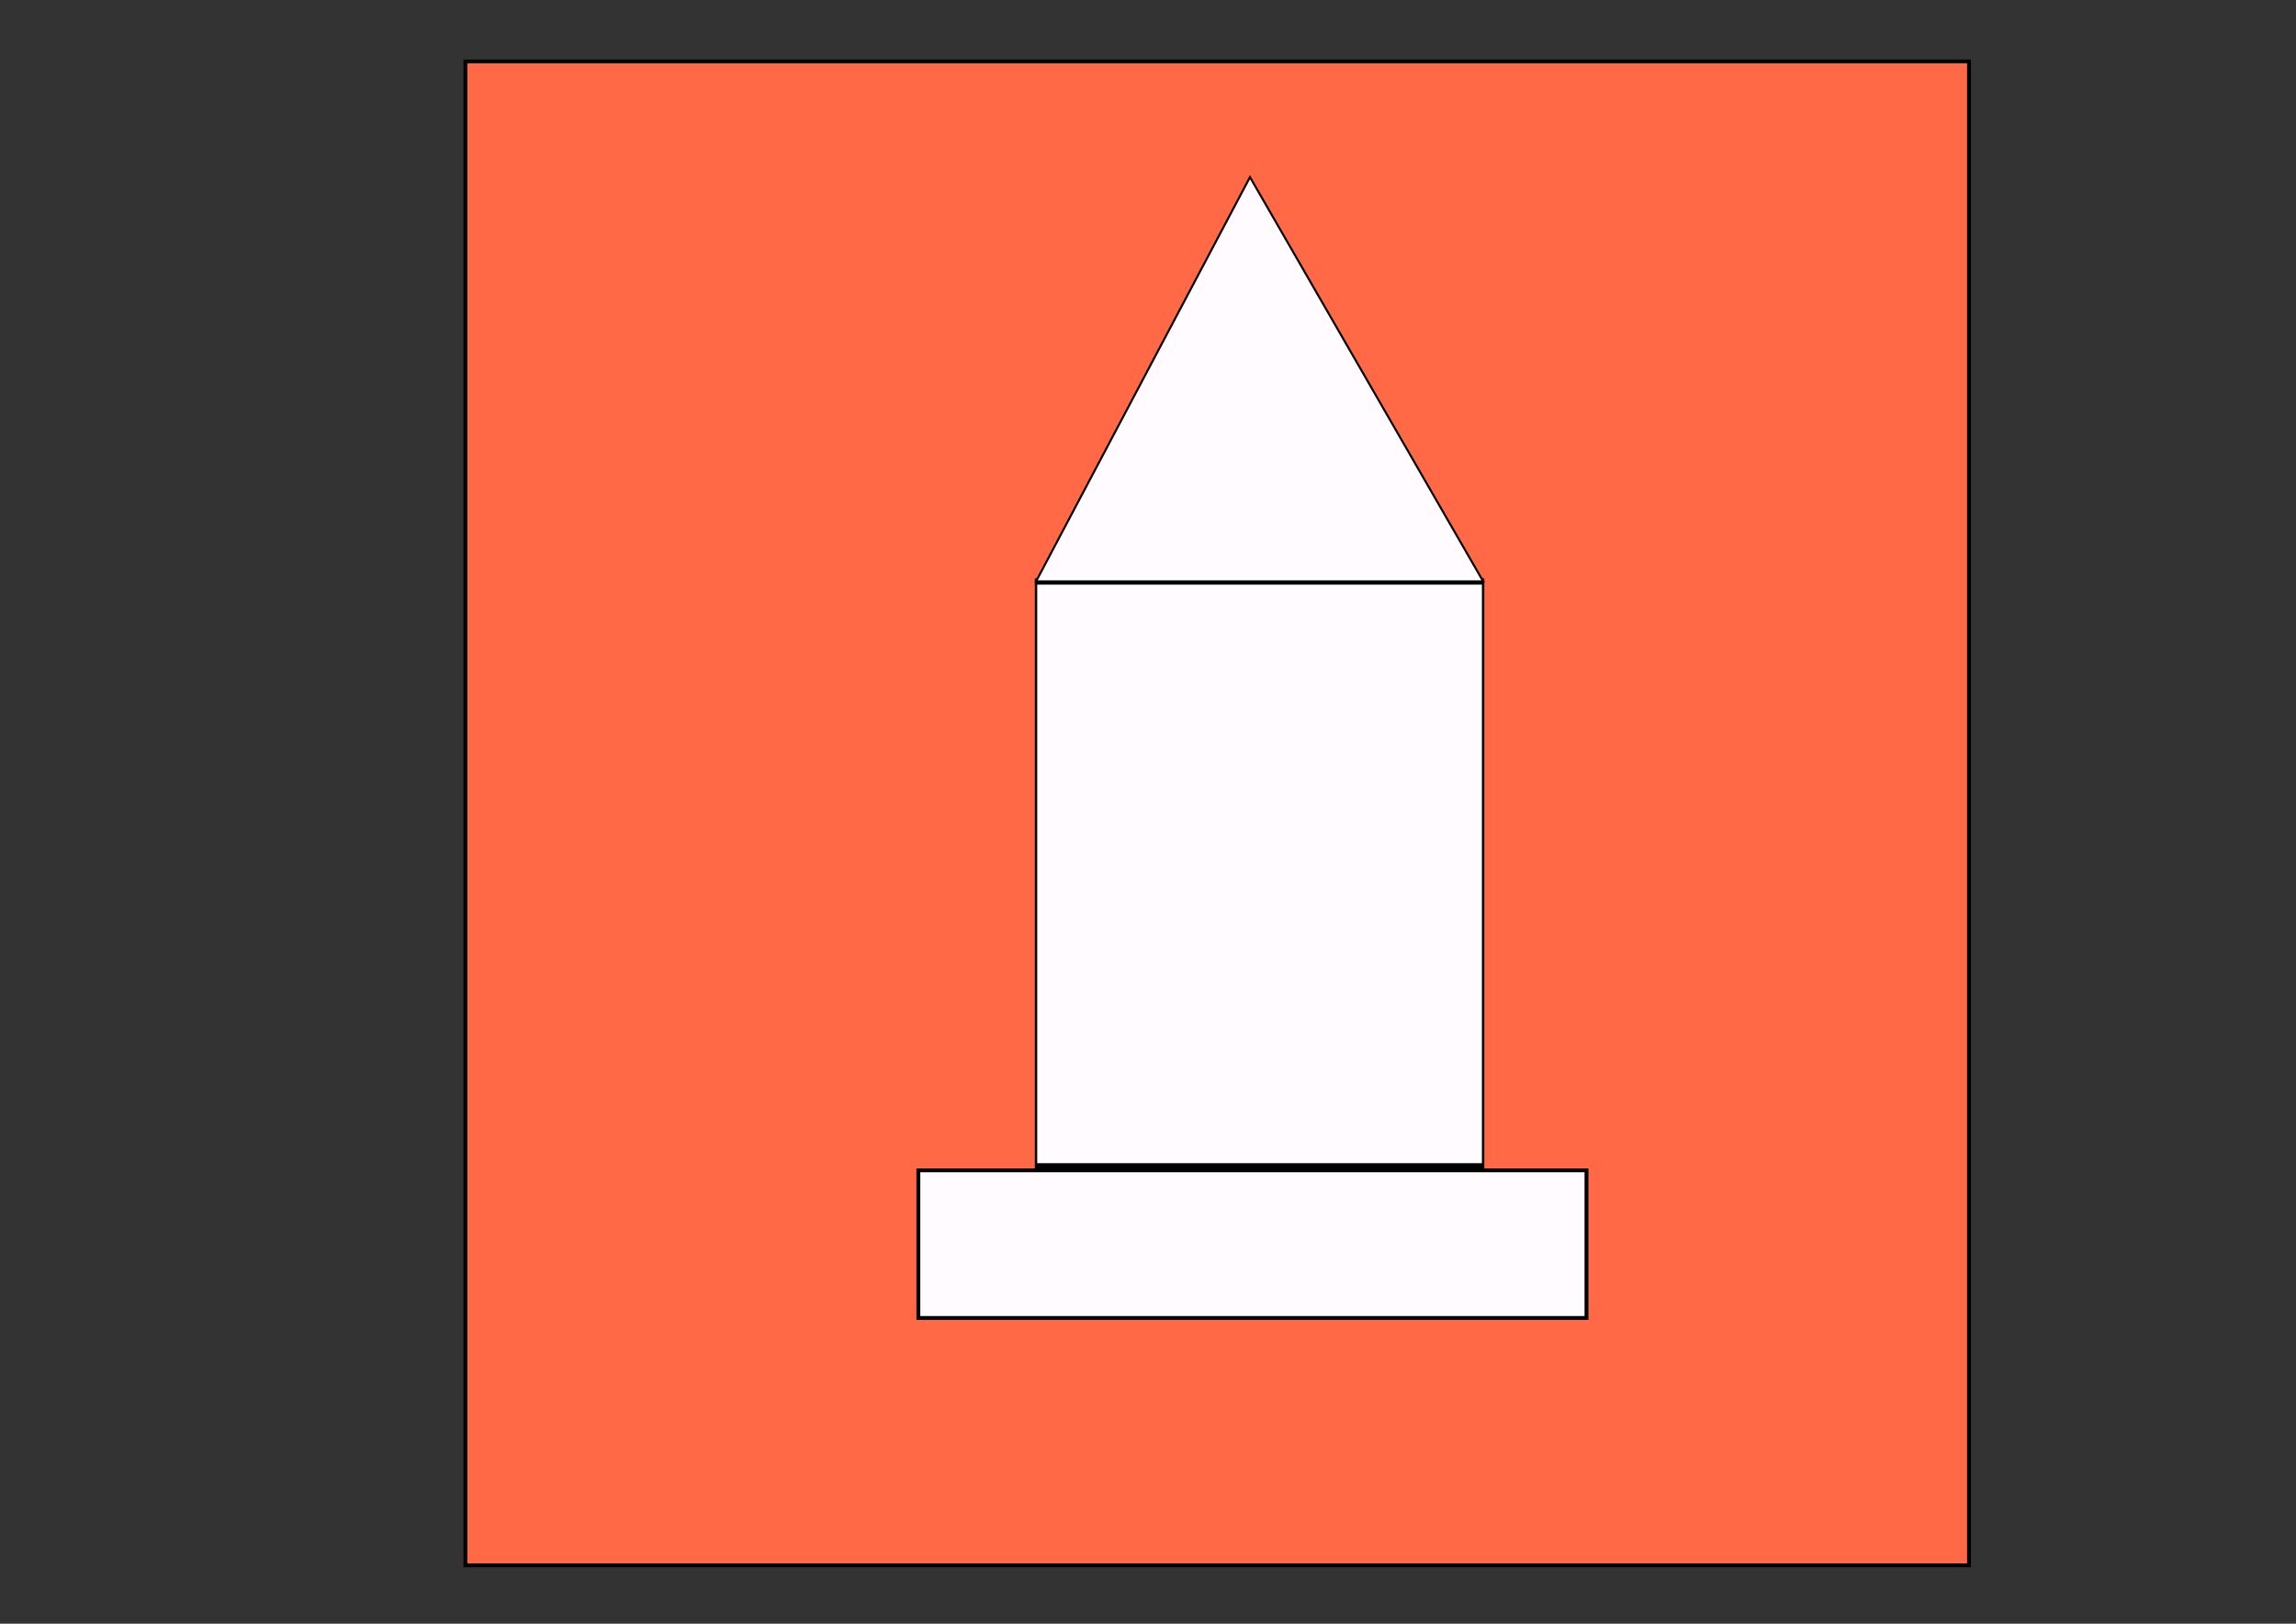 <?xml version="1.0" encoding="UTF-8" standalone="no"?>
<!-- Created with Inkscape (http://www.inkscape.org/) -->

<svg
   xmlns:dc="http://purl.org/dc/elements/1.1/"
   xmlns:cc="http://creativecommons.org/ns#"
   xmlns:rdf="http://www.w3.org/1999/02/22-rdf-syntax-ns#"
   xmlns:svg="http://www.w3.org/2000/svg"
   xmlns="http://www.w3.org/2000/svg"
   xmlns:sodipodi="http://sodipodi.sourceforge.net/DTD/sodipodi-0.dtd"
   xmlns:inkscape="http://www.inkscape.org/namespaces/inkscape"
   width="297mm"
   height="210mm"
   viewBox="0 0 297 210"
   version="1.1"
   id="svg8"
   inkscape:version="0.92.4 (5da689c313, 2019-01-14)"
   sodipodi:docname="puste.svg">
  <rect x="0" y="0" width="297" height="210" fill="#333333" stroke="none"/>
  <defs
     id="defs2">
    <inkscape:perspective
       sodipodi:type="inkscape:persp3d"
       inkscape:vp_x="0 : 148.49999 : 1"
       inkscape:vp_y="0 : 999.99995 : 0"
       inkscape:vp_z="210.00001 : 148.49999 : 1"
       inkscape:persp3d-origin="105.00001 : 98.999995 : 1"
       id="perspective844" />
  </defs>
  <sodipodi:namedview
     id="base"
     pagecolor="#ffffff"
     bordercolor="#666666"
     borderopacity="1.0"
     inkscape:pageopacity="0.0"
     inkscape:pageshadow="2"
     inkscape:zoom="0.49497475"
     inkscape:cx="356.62696"
     inkscape:cy="463.21707"
     inkscape:document-units="mm"
     inkscape:current-layer="layer1"
     showgrid="false"
     inkscape:window-width="1366"
     inkscape:window-height="705"
     inkscape:window-x="-8"
     inkscape:window-y="-8"
     inkscape:window-maximized="1" />
  <g
     inkscape:label="Layer 1"
     inkscape:groupmode="layer"
     id="layer1"
     transform="translate(0,-87)">
    <rect
       style="opacity:1;fill:#ff6946;fill-opacity:1;stroke:#000000;stroke-width:0.5;stroke-linejoin:miter;stroke-miterlimit:4;stroke-dasharray:none;stroke-dashoffset:0;stroke-opacity:1"
       id="rect815"
       width="194.5"
       height="194.5"
       x="60.203"
       y="94.945"
       rx="0.554"
       ry="6.2527661e-12" />
    <rect
       style="opacity:1;fill:#fffbff;fill-opacity:1;stroke:#000000;stroke-width:0.5;stroke-linejoin:miter;stroke-miterlimit:4;stroke-dasharray:none;stroke-dashoffset:0;stroke-opacity:1"
       id="rect862"
       width="86.425"
       height="19.091"
       x="118.795"
       y="238.364"
       rx="0.554"
       ry="6.2527639e-12" />
    <a
       id="a868"
       transform="matrix(4.606,0,0,11.966,60.895,-2479.203)"
       style="stroke-width:0.135">
      <rect
         ry="5.2254772e-13"
         rx="0.12"
         y="220.743"
         x="15.875"
         height="6.321"
         width="12.556"
         id="rect866"
         style="opacity:1;fill:#fffbff;fill-opacity:1;stroke:#000000;stroke-width:0.067;stroke-linejoin:miter;stroke-miterlimit:4;stroke-dasharray:none;stroke-dashoffset:0;stroke-opacity:1" />
    </a>
    <path
       style="fill:#fffbff;fill-opacity:1;stroke:#000000;stroke-width:0.265px;stroke-linecap:butt;stroke-linejoin:miter;stroke-opacity:1"
       d="m 134.02,162.194 h 57.837 l -30.166,-52.283 z"
       id="path4577"
       inkscape:connector-curvature="0" />
  </g>
</svg>
